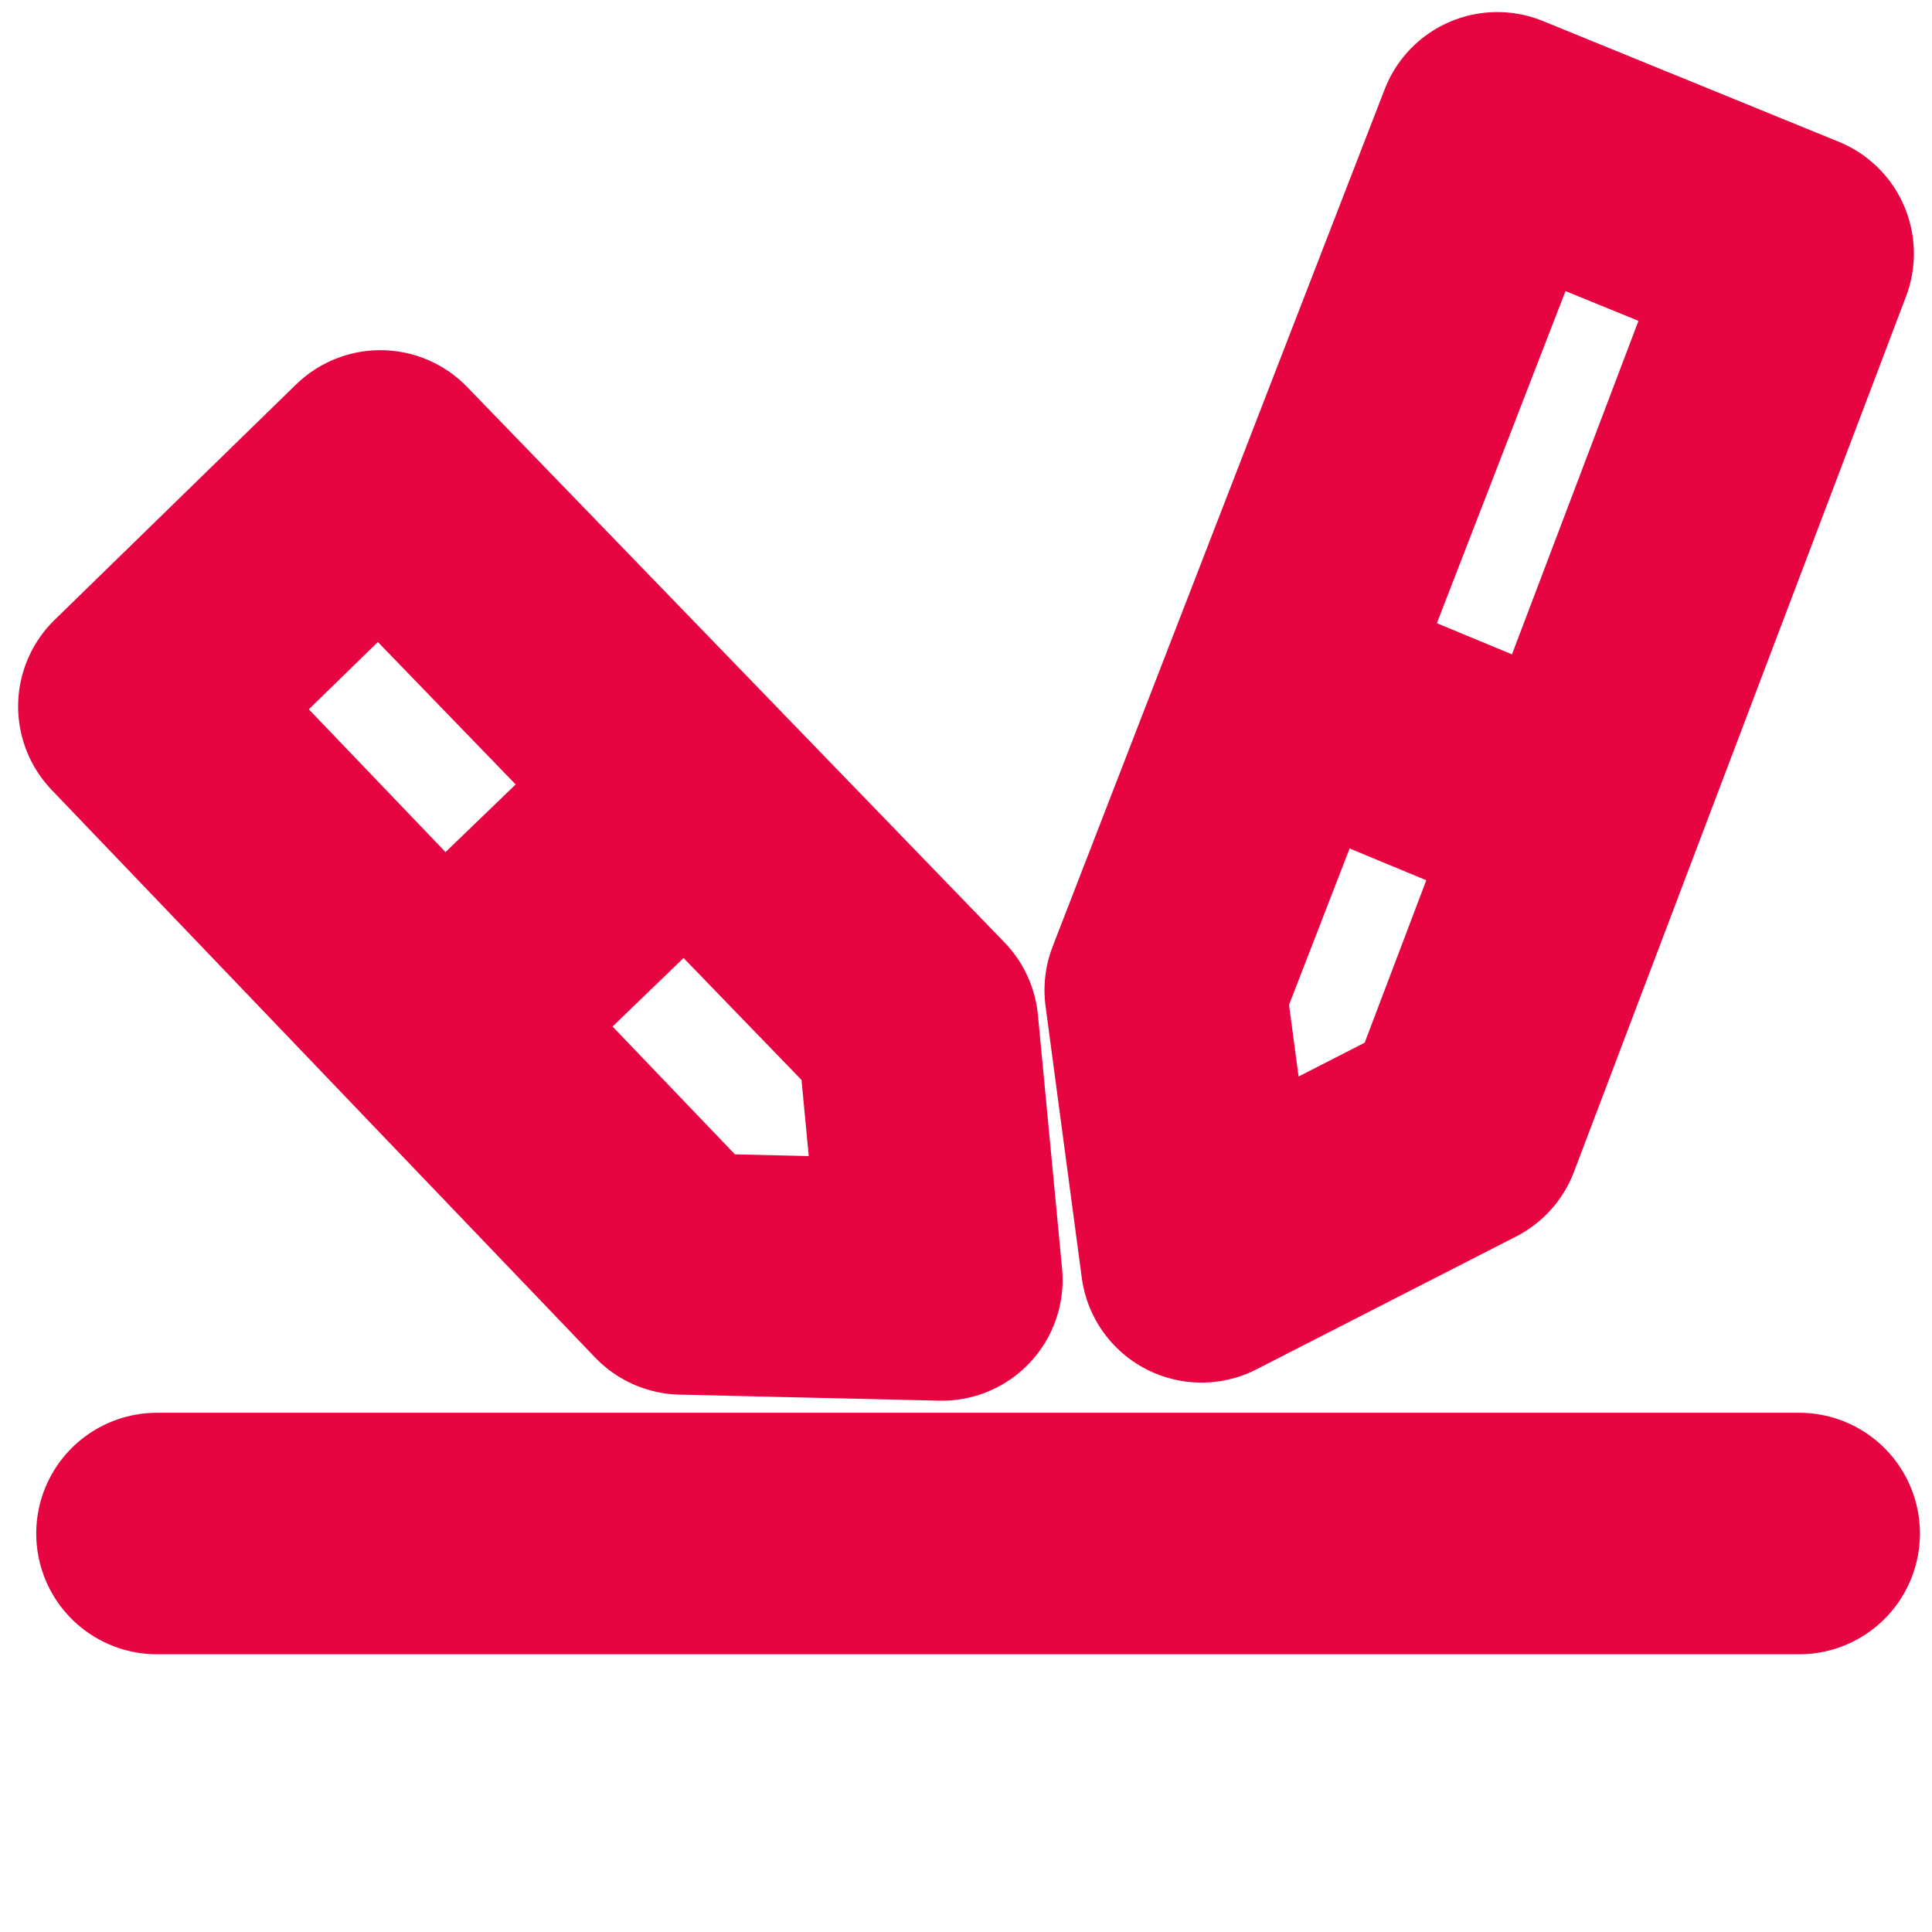<?xml version="1.0" encoding="utf-8"?>
<!-- Generator: Adobe Illustrator 24.3.0, SVG Export Plug-In . SVG Version: 6.00 Build 0)  -->
<svg version="1.1" xmlns="http://www.w3.org/2000/svg" xmlns:xlink="http://www.w3.org/1999/xlink" x="0px" y="0px"
	 viewBox="0 0 32 32" style="enable-background:new 0 0 32 32;" xml:space="preserve">
<style type="text/css">
	.st0{fill:none;stroke:#E60540;stroke-width:4;stroke-linecap:round;stroke-linejoin:round;stroke-miterlimit:5.333;}
</style>
<g id="Layer_2">
	<polygon class="st0" points="6.3,7.8 2.3,11.7 11.3,21.1 15.6,21.2 15.2,17 	"/>
	<polygon class="st0" points="24.8,2.2 29.7,4.2 24.2,18.7 19.9,20.9 19.3,16.4 	"/>
	<line class="st0" x1="11" y1="13.4" x2="8.2" y2="16.1"/>
	<line class="st0" x1="21.9" y1="11.7" x2="26" y2="13.4"/>
	<line class="st0" x1="2.6" y1="25.4" x2="29.8" y2="25.4"/>
</g>
<g id="Layer_3">
</g>
</svg>
